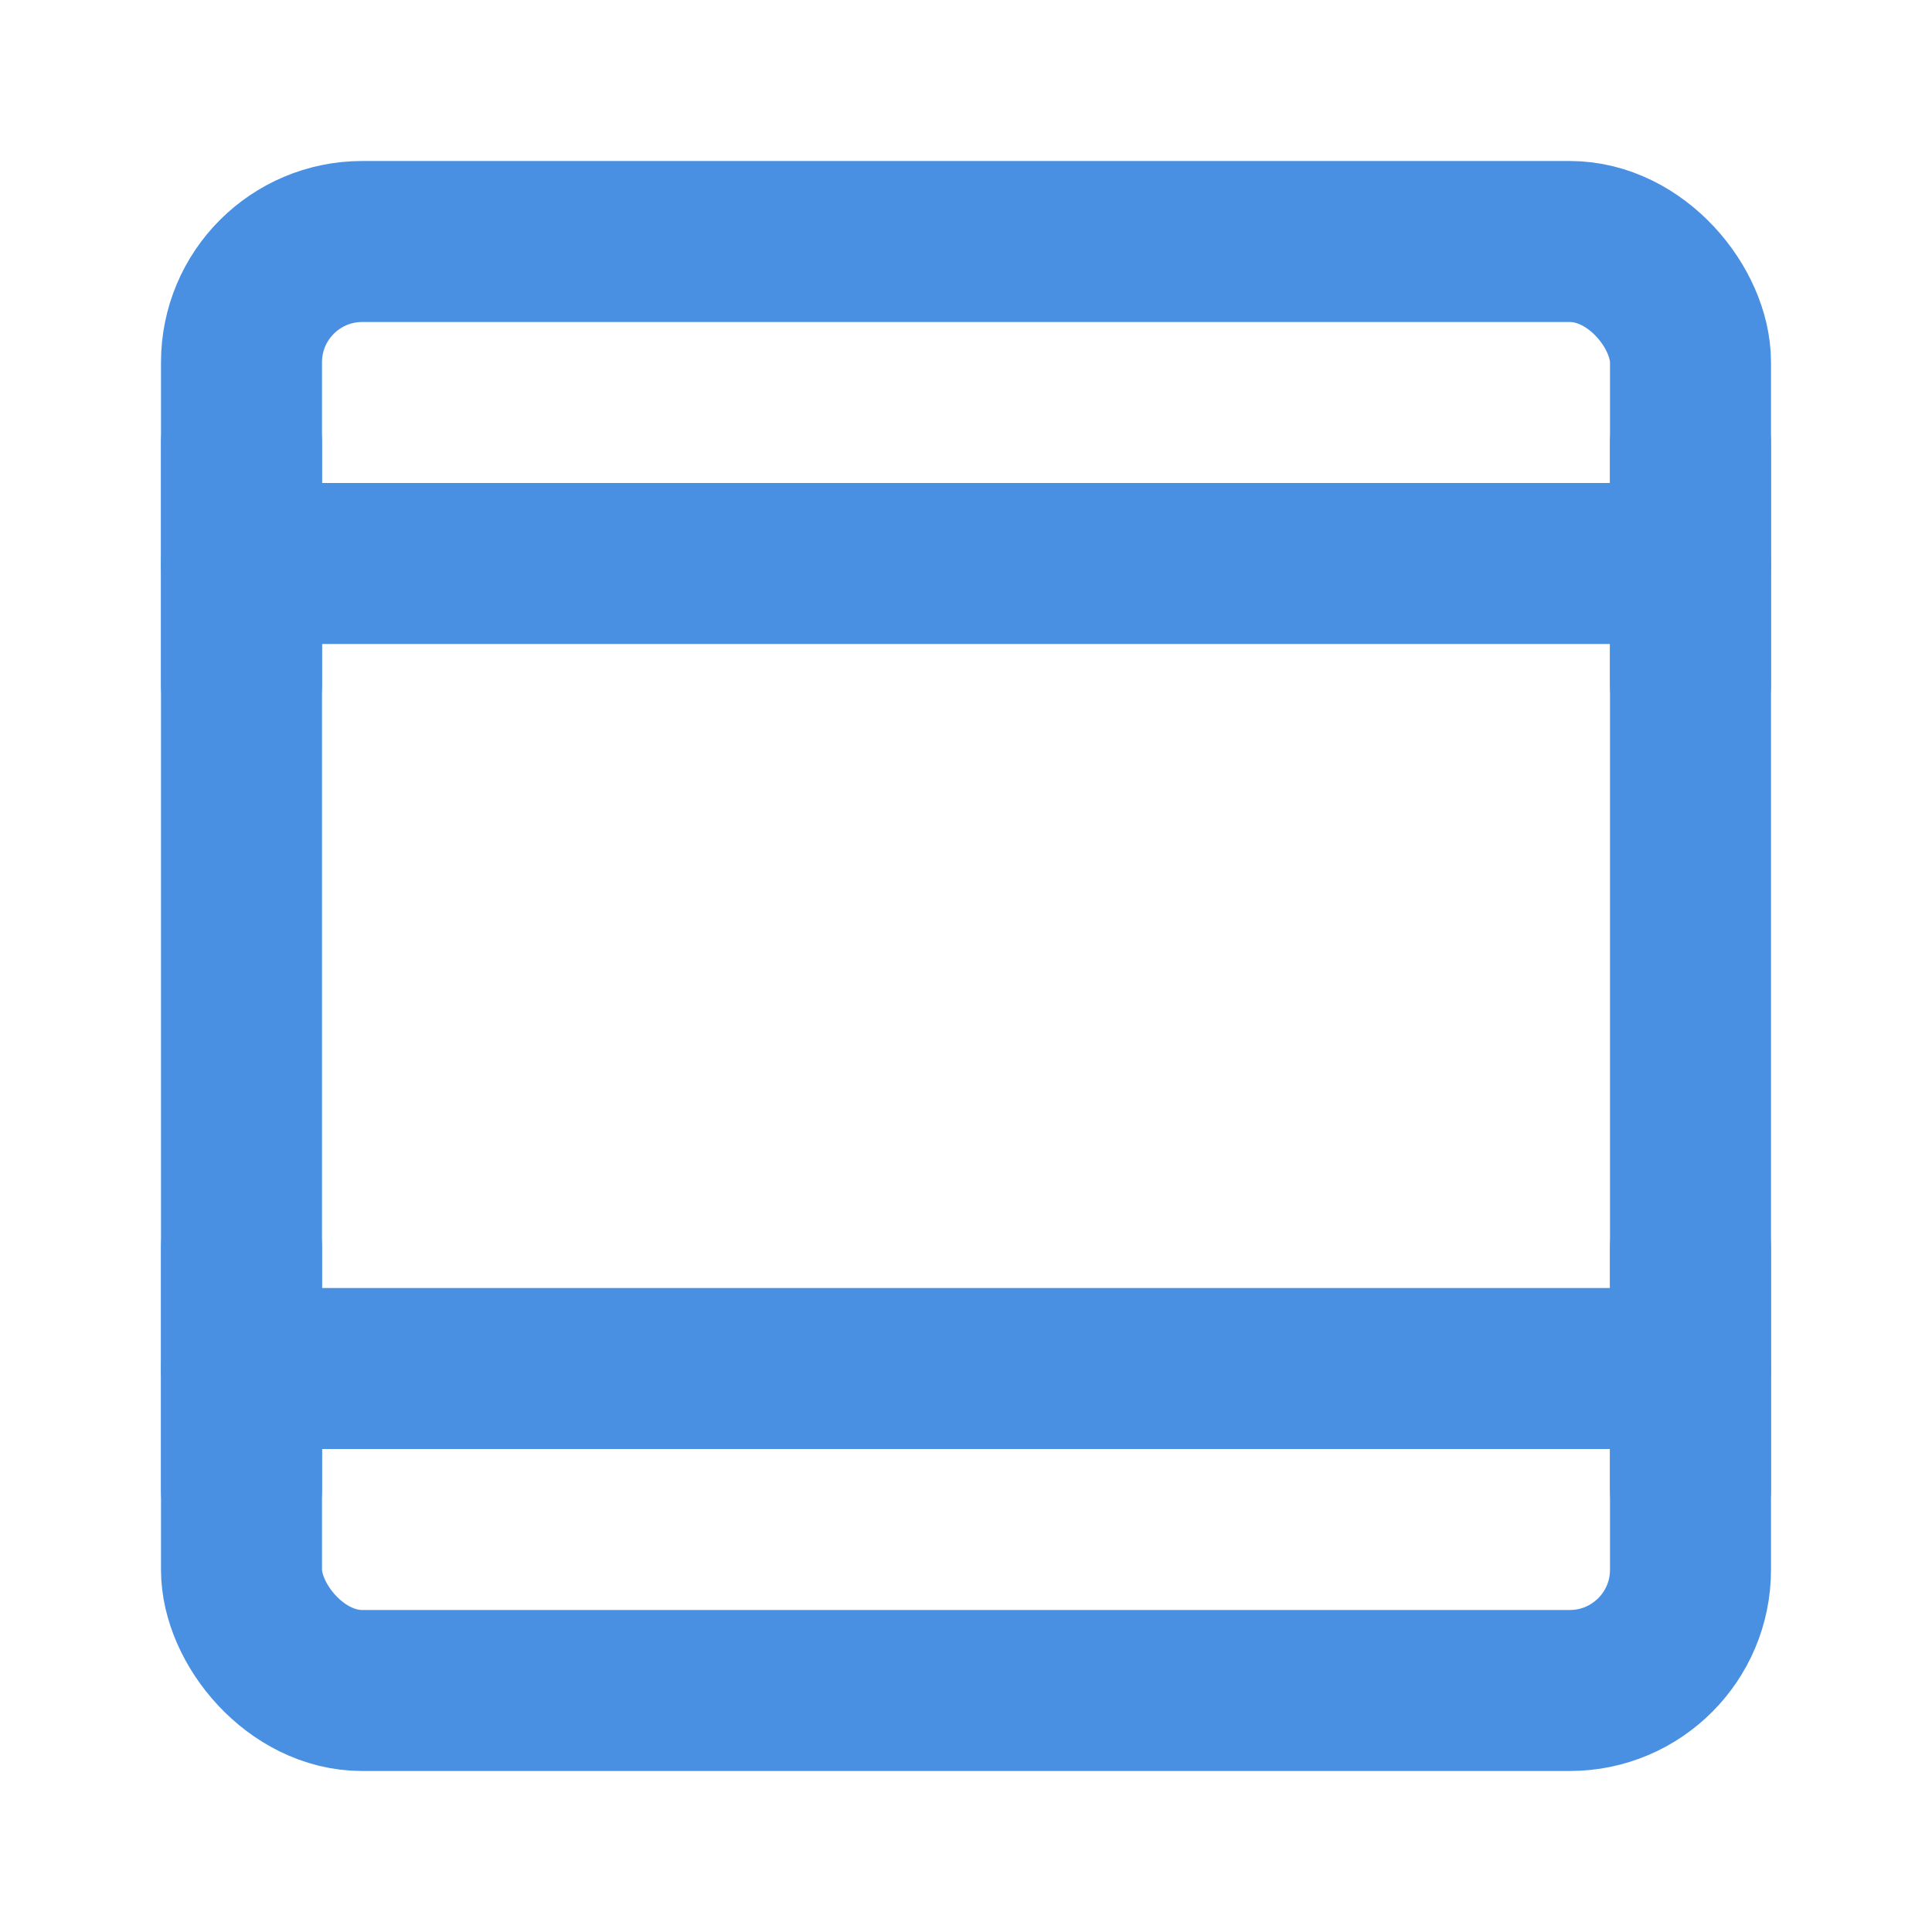<?xml version="1.0" encoding="UTF-8"?><svg width="21" height="21" viewBox="0 0 48 48" fill="none" xmlns="http://www.w3.org/2000/svg"><rect x="6" y="6" width="36" height="36" rx="3" fill="none" stroke="#4a90e2" stroke-width="4" stroke-linejoin="round"/><path d="M6 34H42" stroke="#4a90e2" stroke-width="4" stroke-linecap="round" stroke-linejoin="round"/><path d="M6 14H42" stroke="#4a90e2" stroke-width="4" stroke-linecap="round" stroke-linejoin="round"/><path d="M6 11V17" stroke="#4a90e2" stroke-width="4" stroke-linecap="round" stroke-linejoin="round"/><path d="M6 31V37" stroke="#4a90e2" stroke-width="4" stroke-linecap="round" stroke-linejoin="round"/><path d="M42 31V37" stroke="#4a90e2" stroke-width="4" stroke-linecap="round" stroke-linejoin="round"/><path d="M42 11V17" stroke="#4a90e2" stroke-width="4" stroke-linecap="round" stroke-linejoin="round"/></svg>